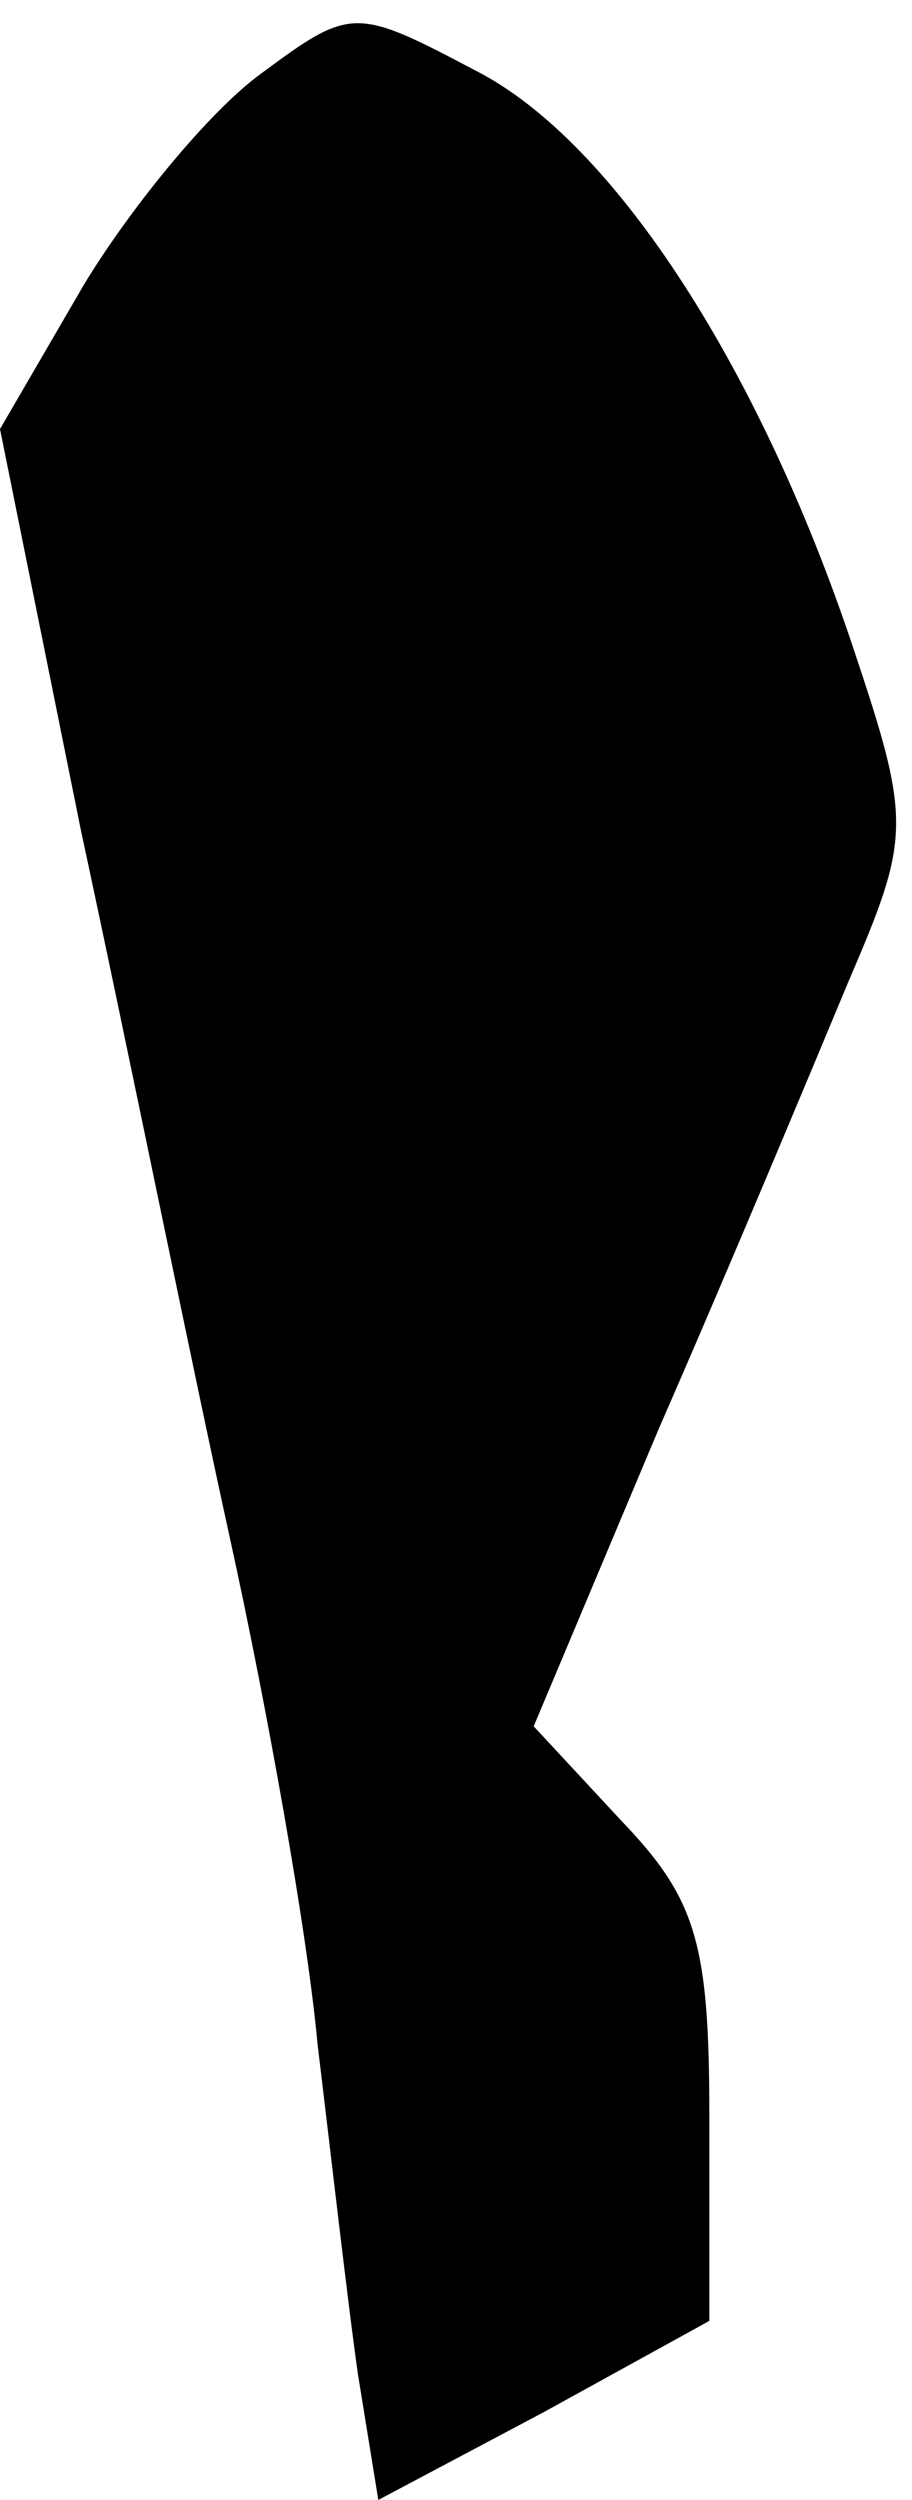 <?xml version="1.0" standalone="no"?>
<!DOCTYPE svg PUBLIC "-//W3C//DTD SVG 20010904//EN"
 "http://www.w3.org/TR/2001/REC-SVG-20010904/DTD/svg10.dtd">
<svg version="1.0" xmlns="http://www.w3.org/2000/svg"
 width="27pt" height="74pt" viewBox="0 0 27 74"
 preserveAspectRatio="xMidYMid meet">
<g transform="translate(0,74) scale(0.1,-0.1)"
fill="#000000" stroke="none">
<path fill="#000000" stroke="none" d="M77 718 c-15 -11 -38 -39 -52 -62 l-25
-43 24 -119 c14 -65 33 -159 44 -209 11 -50 23 -117 26 -150 4 -33 9 -77 12
-98 l6 -37 49 26 49 27 0 61 c0 51 -4 64 -26 87 l-26 28 37 88 c21 48 46 108
56 132 18 42 19 47 3 95 -28 86 -72 154 -113 175 -36 19 -37 19 -64 -1z"/>
</g>
</svg>
